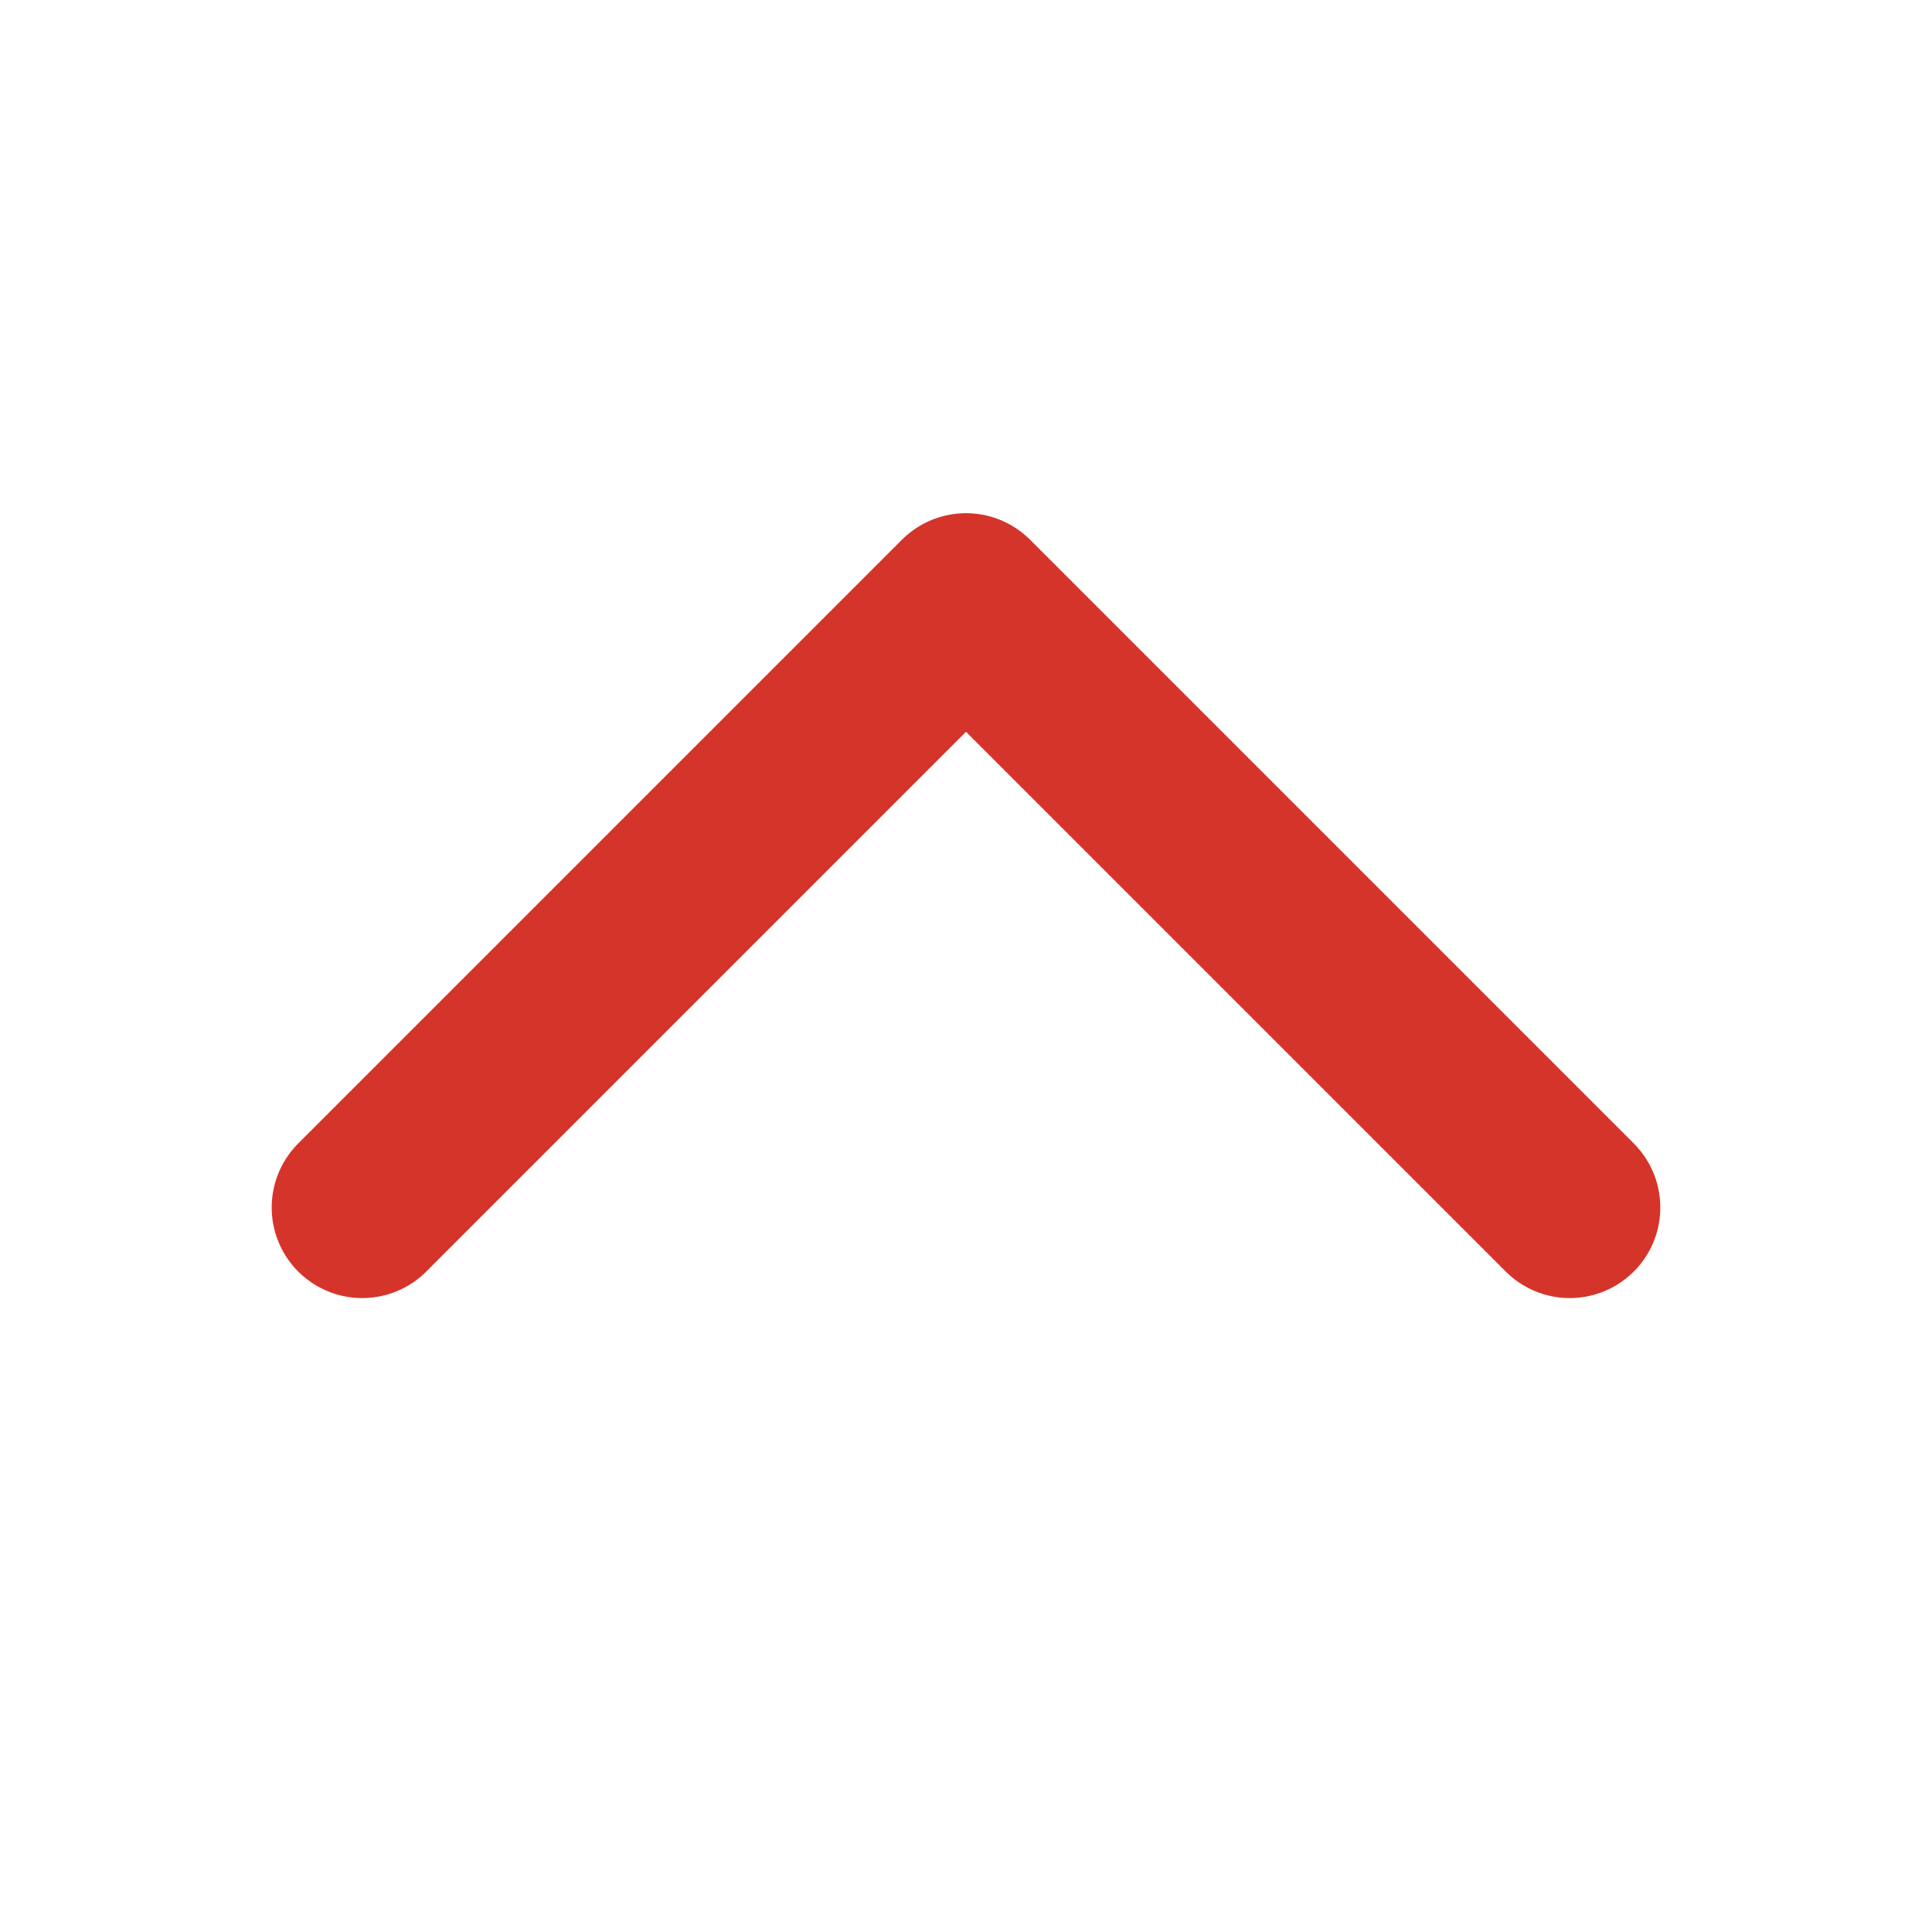 <svg width="32" height="32" viewBox="0 0 32 32" fill="none" xmlns="http://www.w3.org/2000/svg">
<path d="M6 20L16 10L26 20" stroke="#D5342A" stroke-width="3" stroke-linecap="round" stroke-linejoin="round"/>
</svg>
